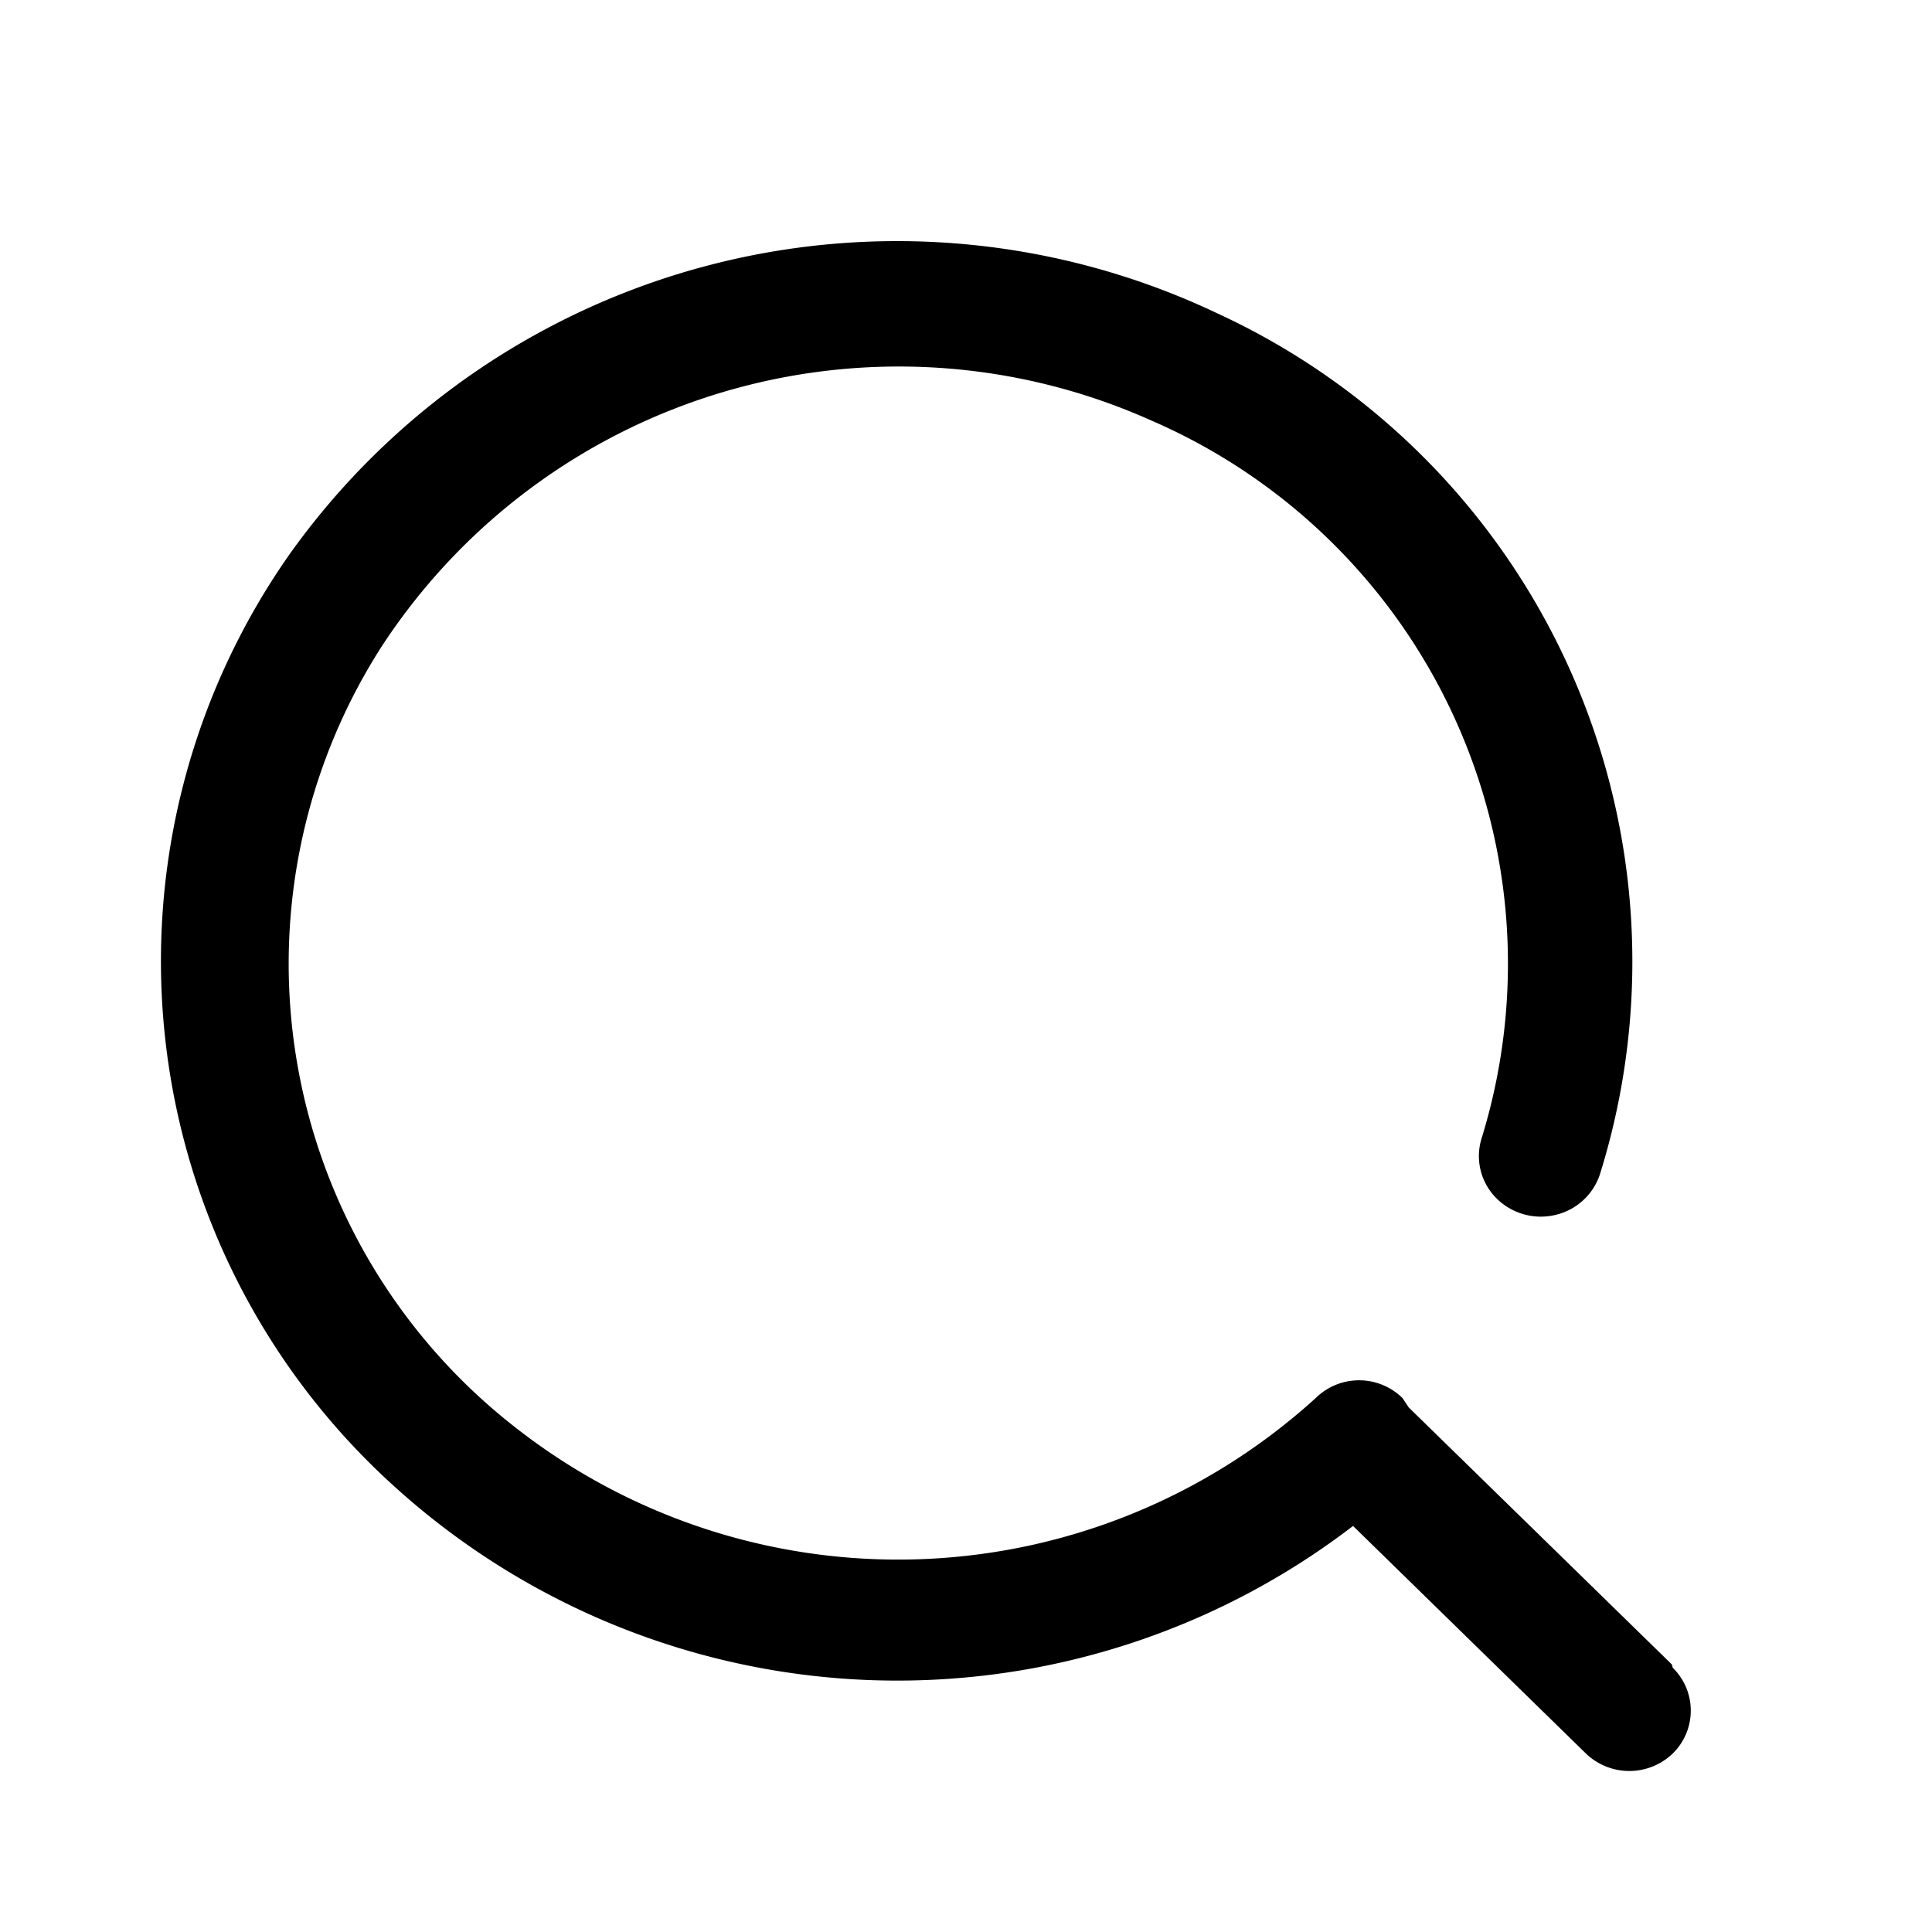 <svg id="icons_Search" data-name="icons/Search" xmlns="http://www.w3.org/2000/svg" width="24" height="24" viewBox="0 0 24 24">
  <g id="Search">
    <path id="Search-2" data-name="Search" d="M18.768,17.676,15.5,14.484h0l-.077-.116a.769.769,0,0,0-1.08,0h0a7.707,7.707,0,0,1-9.993.323A7.3,7.3,0,0,1,2.732,5.045a7.672,7.672,0,0,1,9.573-2.82,7.354,7.354,0,0,1,4.1,8.916.74.74,0,0,0,.173.733.78.78,0,0,0,.736.22.763.763,0,0,0,.563-.513h0A8.867,8.867,0,0,0,13.125.894,9.266,9.266,0,0,0,1.6,3.881,8.793,8.793,0,0,0,2.9,15.466a9.3,9.3,0,0,0,11.908.49L17.7,18.782a.778.778,0,0,0,1.08,0,.745.745,0,0,0,0-1.064h0Z" transform="translate(2 3)"/>
    <path id="Shape_Copy_2" data-name="Shape Copy 2" d="M0,0H24V24H0Z" fill="none"/>
  </g>
</svg>
